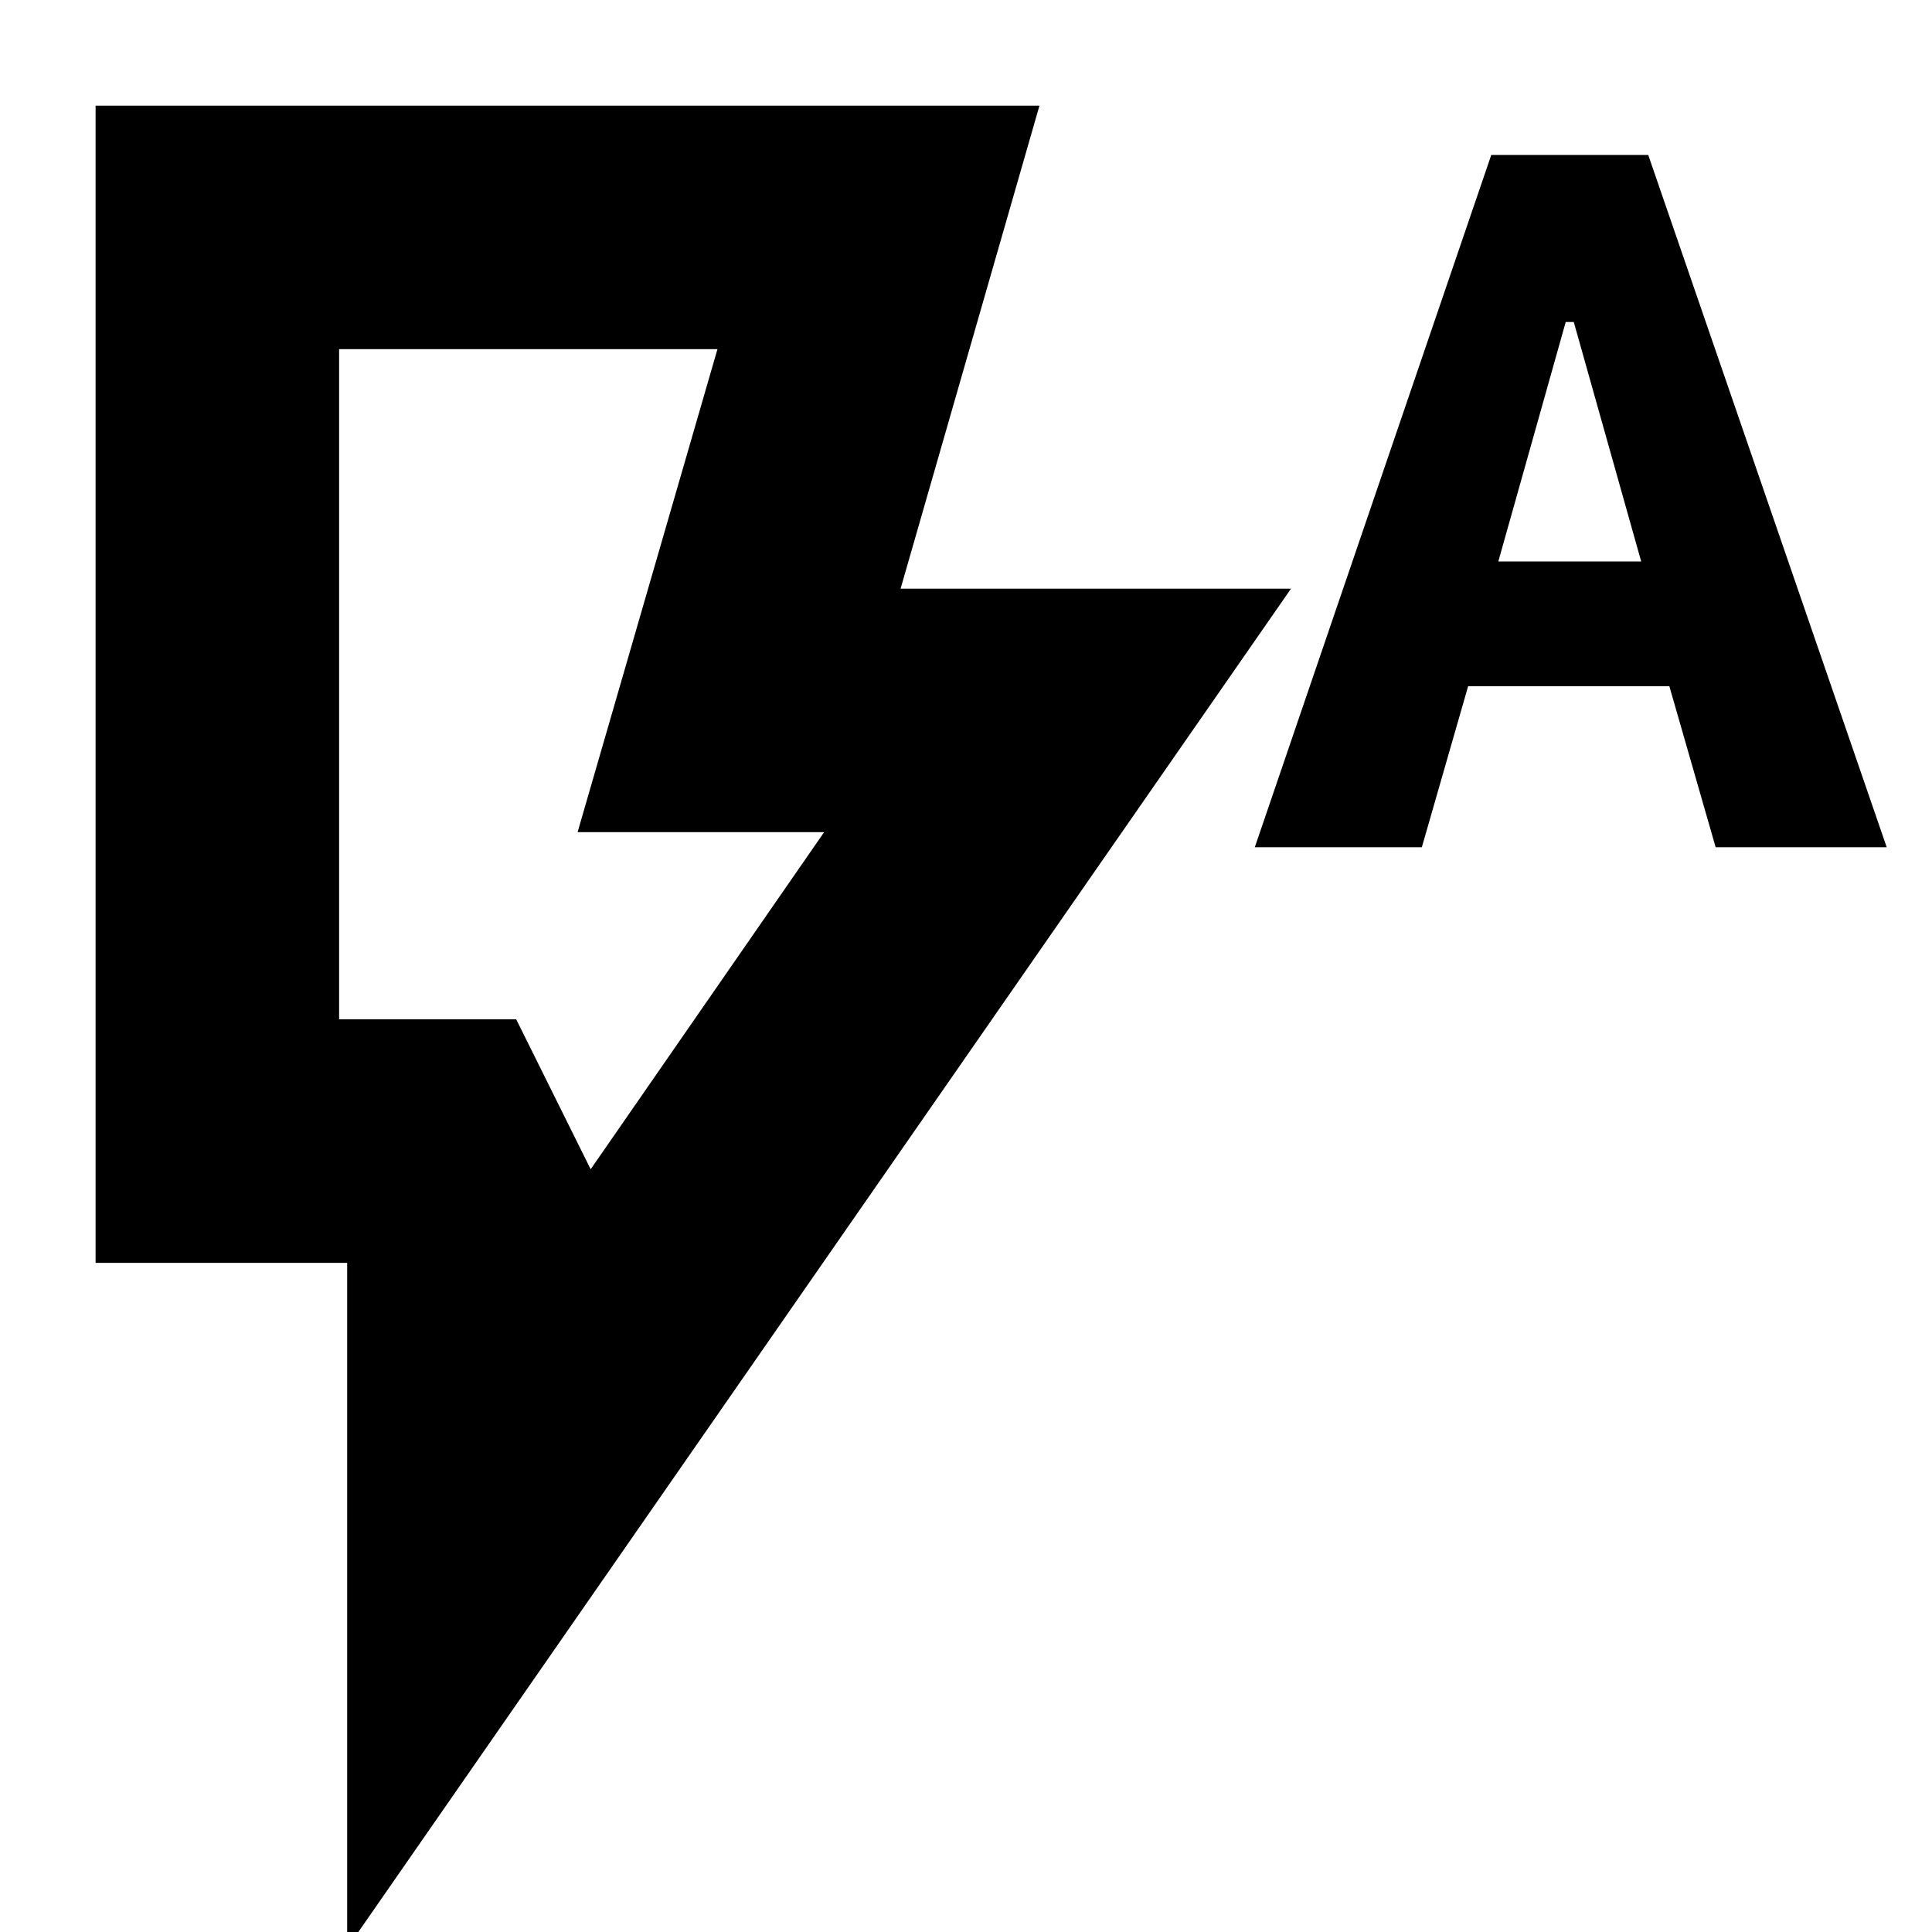 <svg xmlns="http://www.w3.org/2000/svg" height="24" viewBox="0 -960 960 960" width="24"><path d="m293.5-379 116-167.5H287l69.5-240h-188v333h88l37 74.5ZM172.5 8v-340.5h-125v-575h469l-69 240h194L172.5 8Zm121-461.5h-125 125Zm330-85.5L741-883h78l118.5 344h-85l-23-80h-100l-23 80h-83Zm121-142h71L782-800h-4l-33.5 119Z"/></svg>